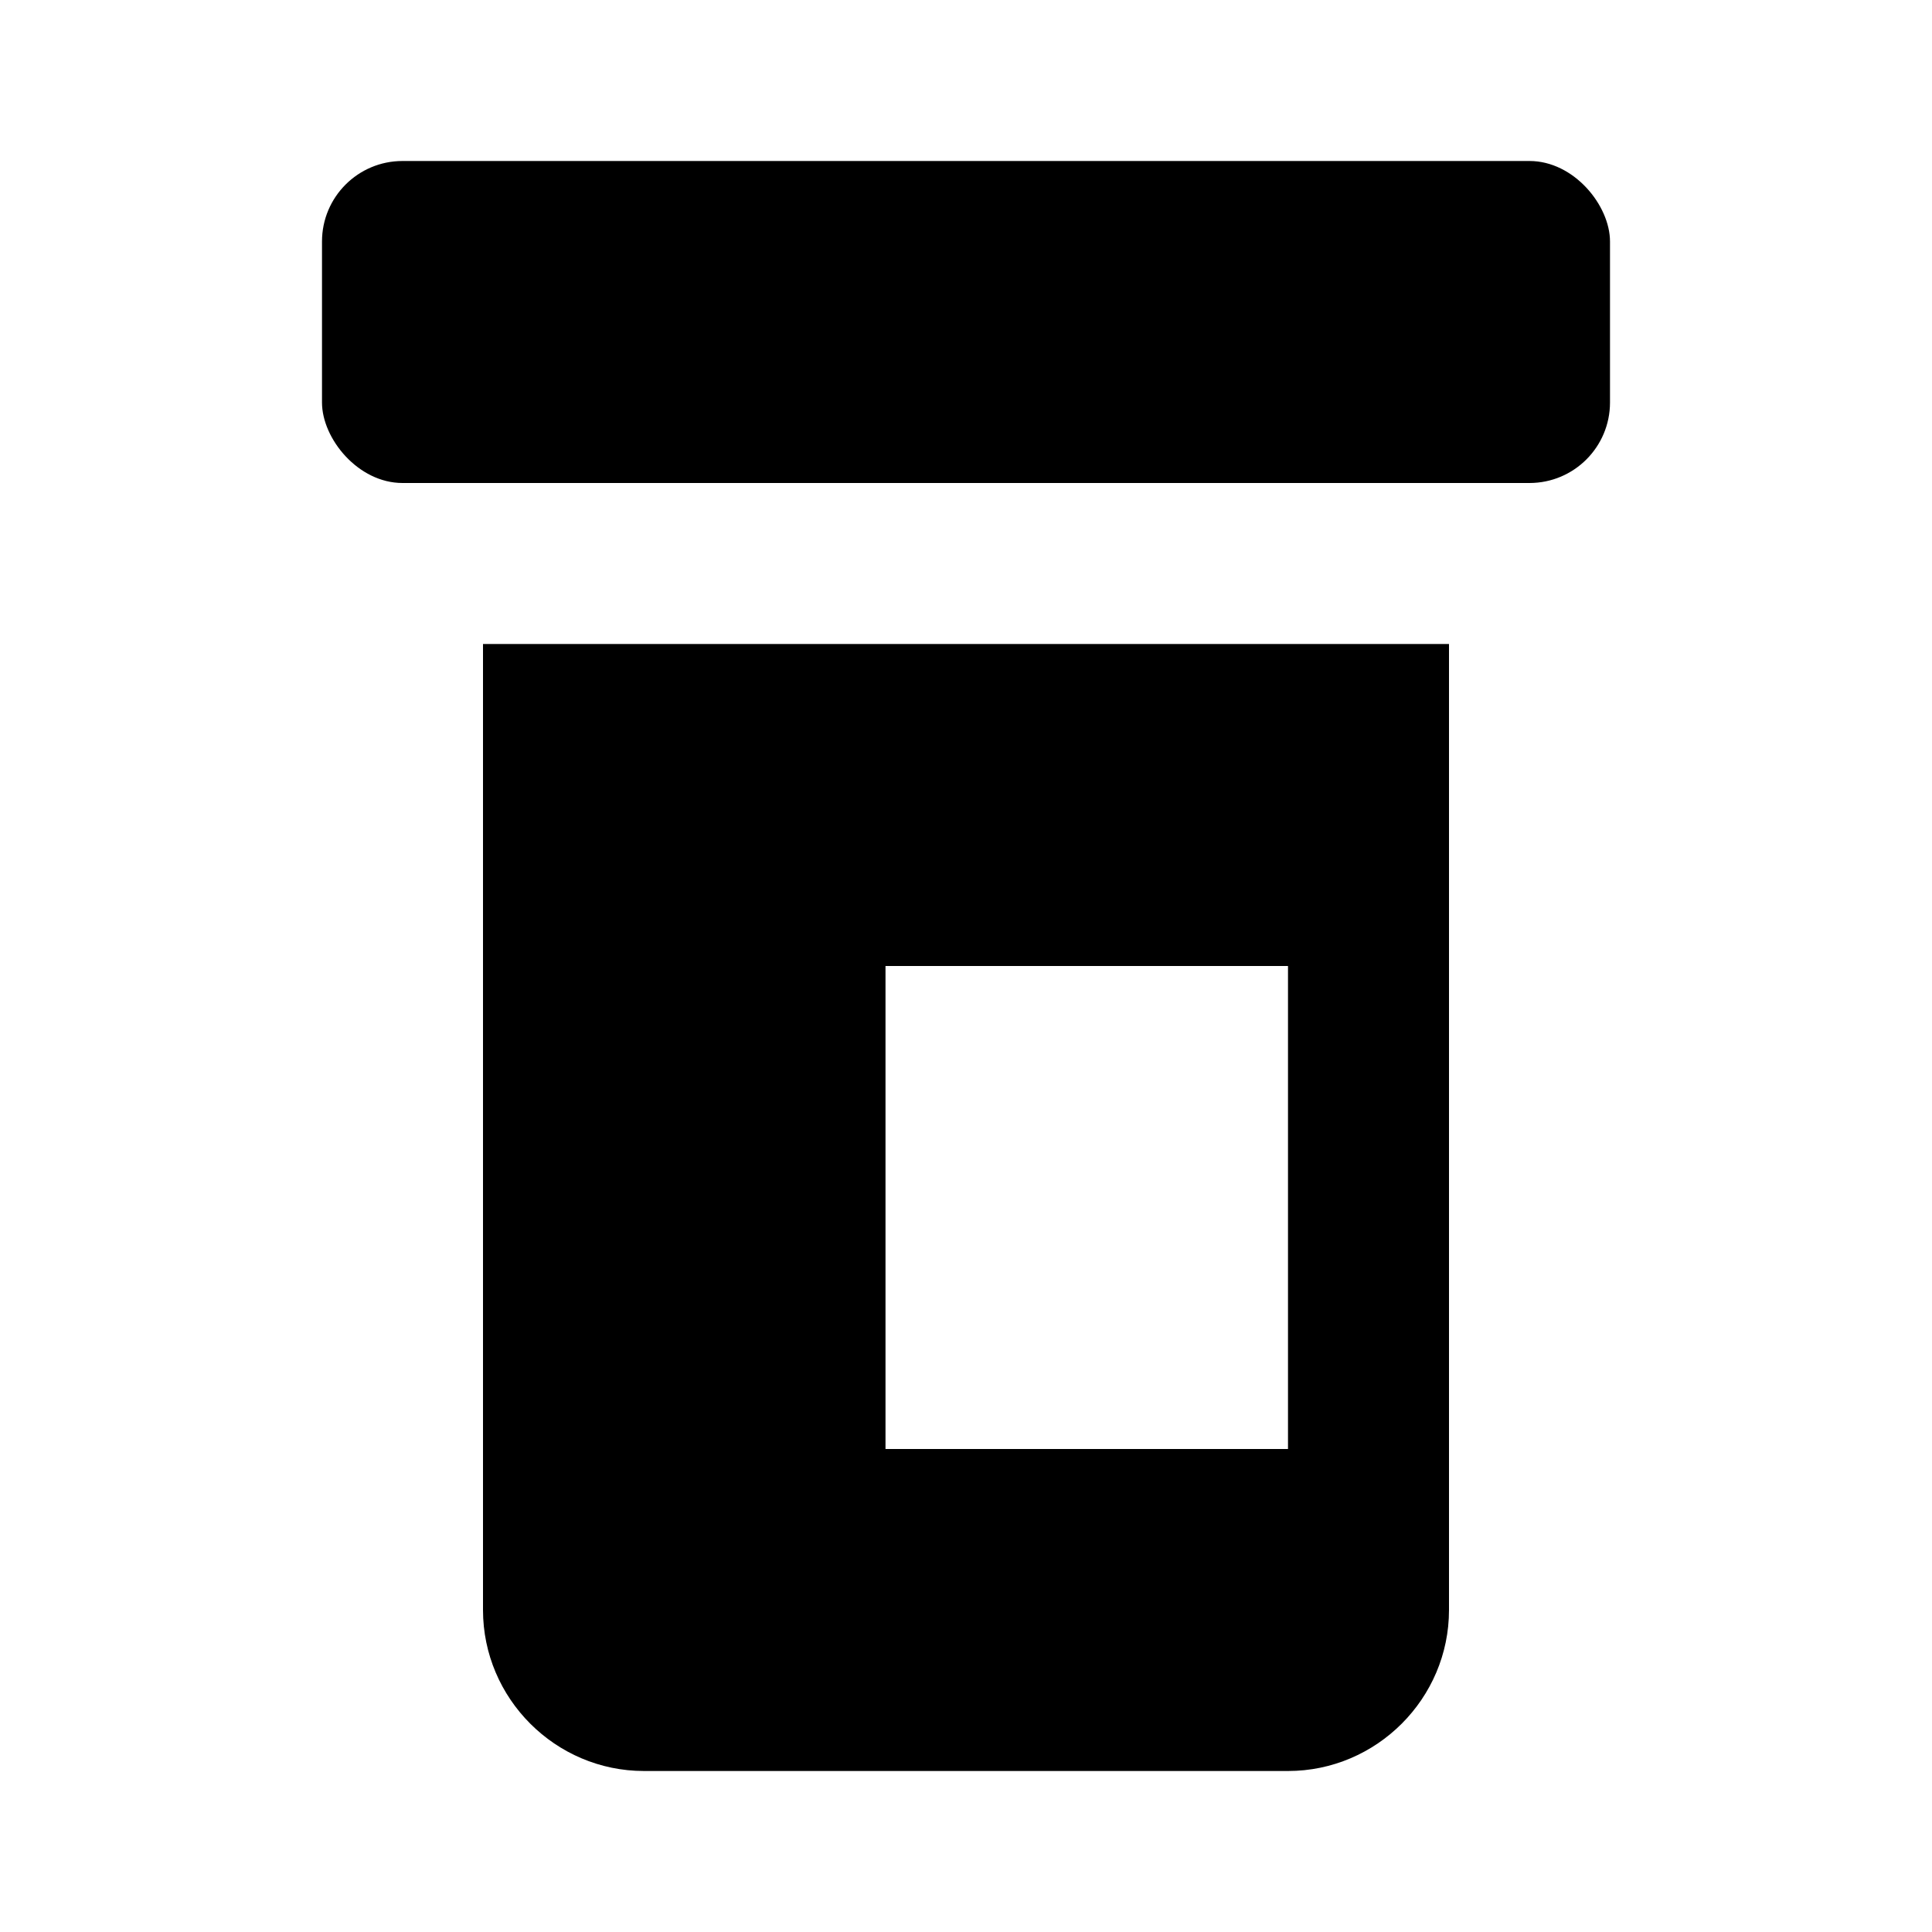 <svg xmlns="http://www.w3.org/2000/svg" width="24" height="24"><!--Boxicons v3.0 https://boxicons.com | License  https://docs.boxicons.com/free--><rect width="16" height="4" x="4" y="2" rx="1" ry="1"/><path d="M8 22h8c1.1 0 2-.9 2-2V8H6v12c0 1.1.9 2 2 2m3-10h5v6h-5z"/></svg>